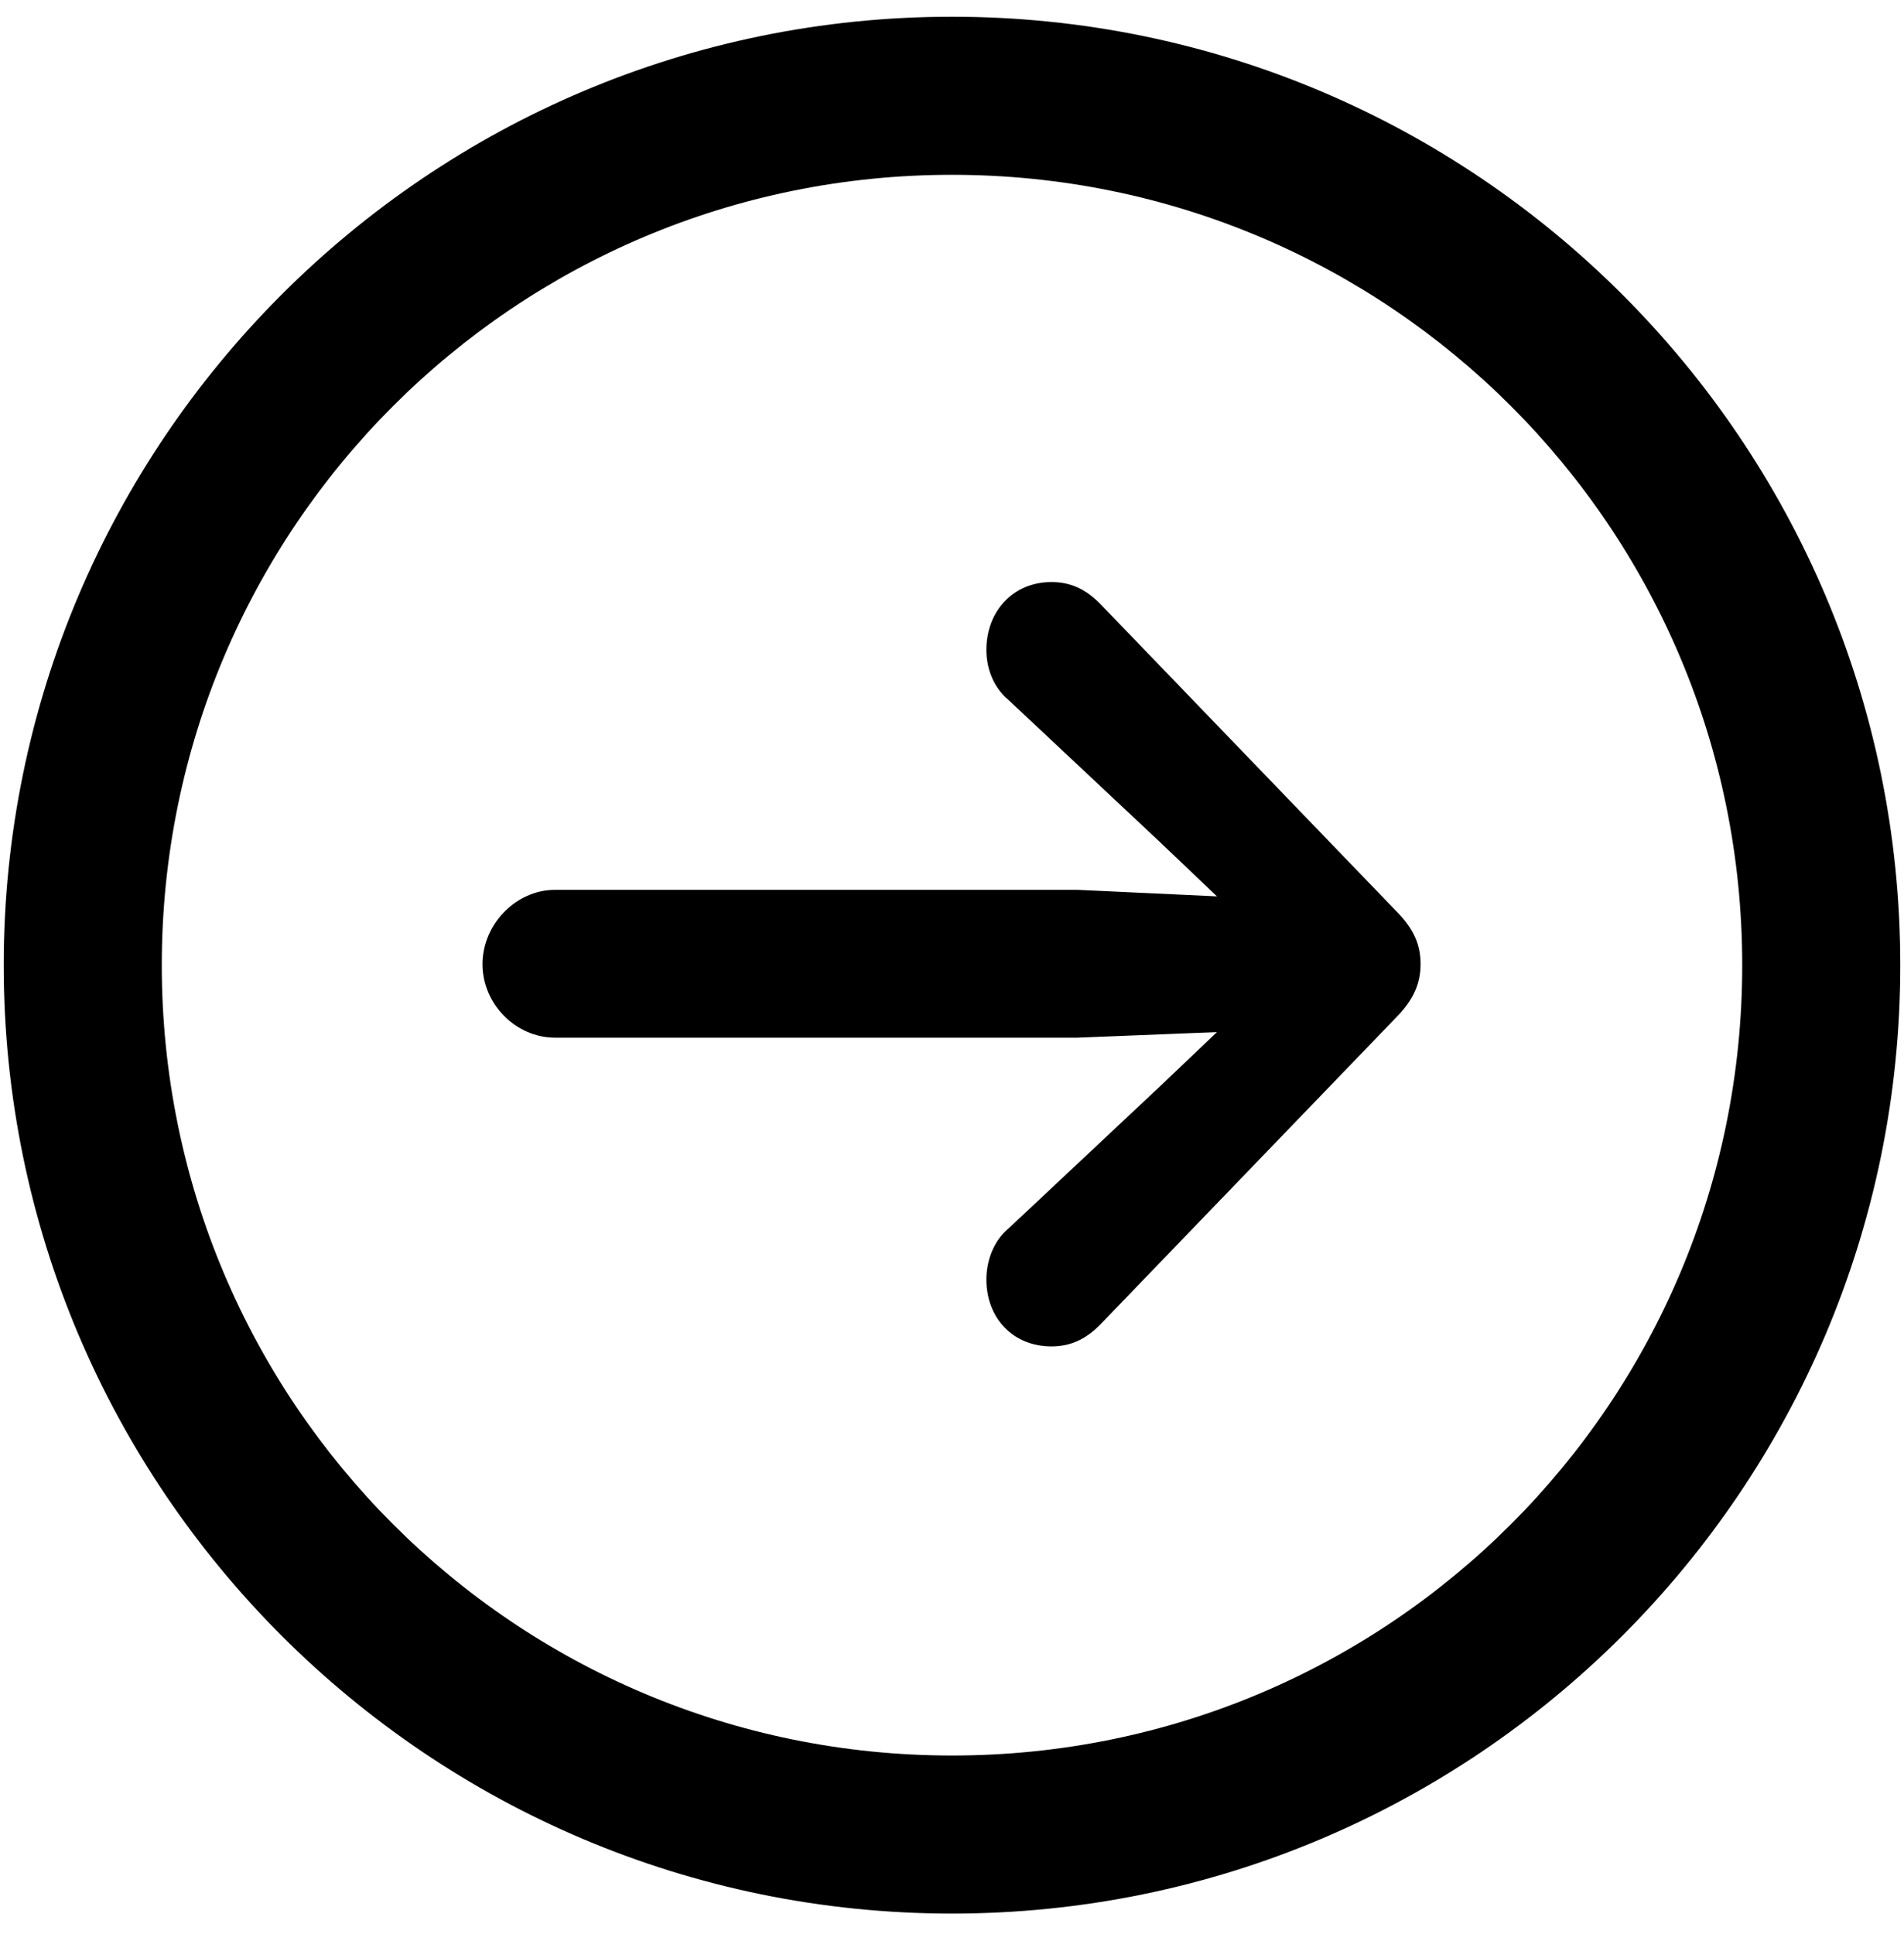 <svg width="64" height="65" viewBox="0 0 64 65" fill="none" xmlns="http://www.w3.org/2000/svg">
<path d="M32 64.312C14.406 64.312 0.125 50.031 0.125 32.438C0.125 14.844 14.406 0.562 32 0.562C49.594 0.562 63.875 14.844 63.875 32.438C63.875 50.031 49.594 64.312 32 64.312ZM32 59C46.688 59 58.562 47.125 58.562 32.438C58.562 17.75 46.688 5.875 32 5.875C17.312 5.875 5.438 17.75 5.438 32.438C5.438 47.125 17.312 59 32 59ZM47.75 32.406C47.75 33.031 47.531 33.594 46.906 34.219L36.969 44.531C36.5 45 36 45.25 35.344 45.25C34.062 45.25 33.156 44.312 33.156 43C33.156 42.406 33.375 41.719 33.906 41.281L38.969 36.531L40.906 34.688L36.219 34.875H18.656C17.344 34.875 16.219 33.75 16.219 32.406C16.219 31.062 17.344 29.906 18.656 29.906H36.219L40.906 30.125L38.969 28.281L33.906 23.531C33.375 23.094 33.156 22.438 33.156 21.844C33.156 20.531 34.062 19.562 35.344 19.562C36 19.562 36.5 19.812 36.969 20.281L46.906 30.594C47.531 31.219 47.75 31.75 47.75 32.406Z" fill="black"/>
</svg>
